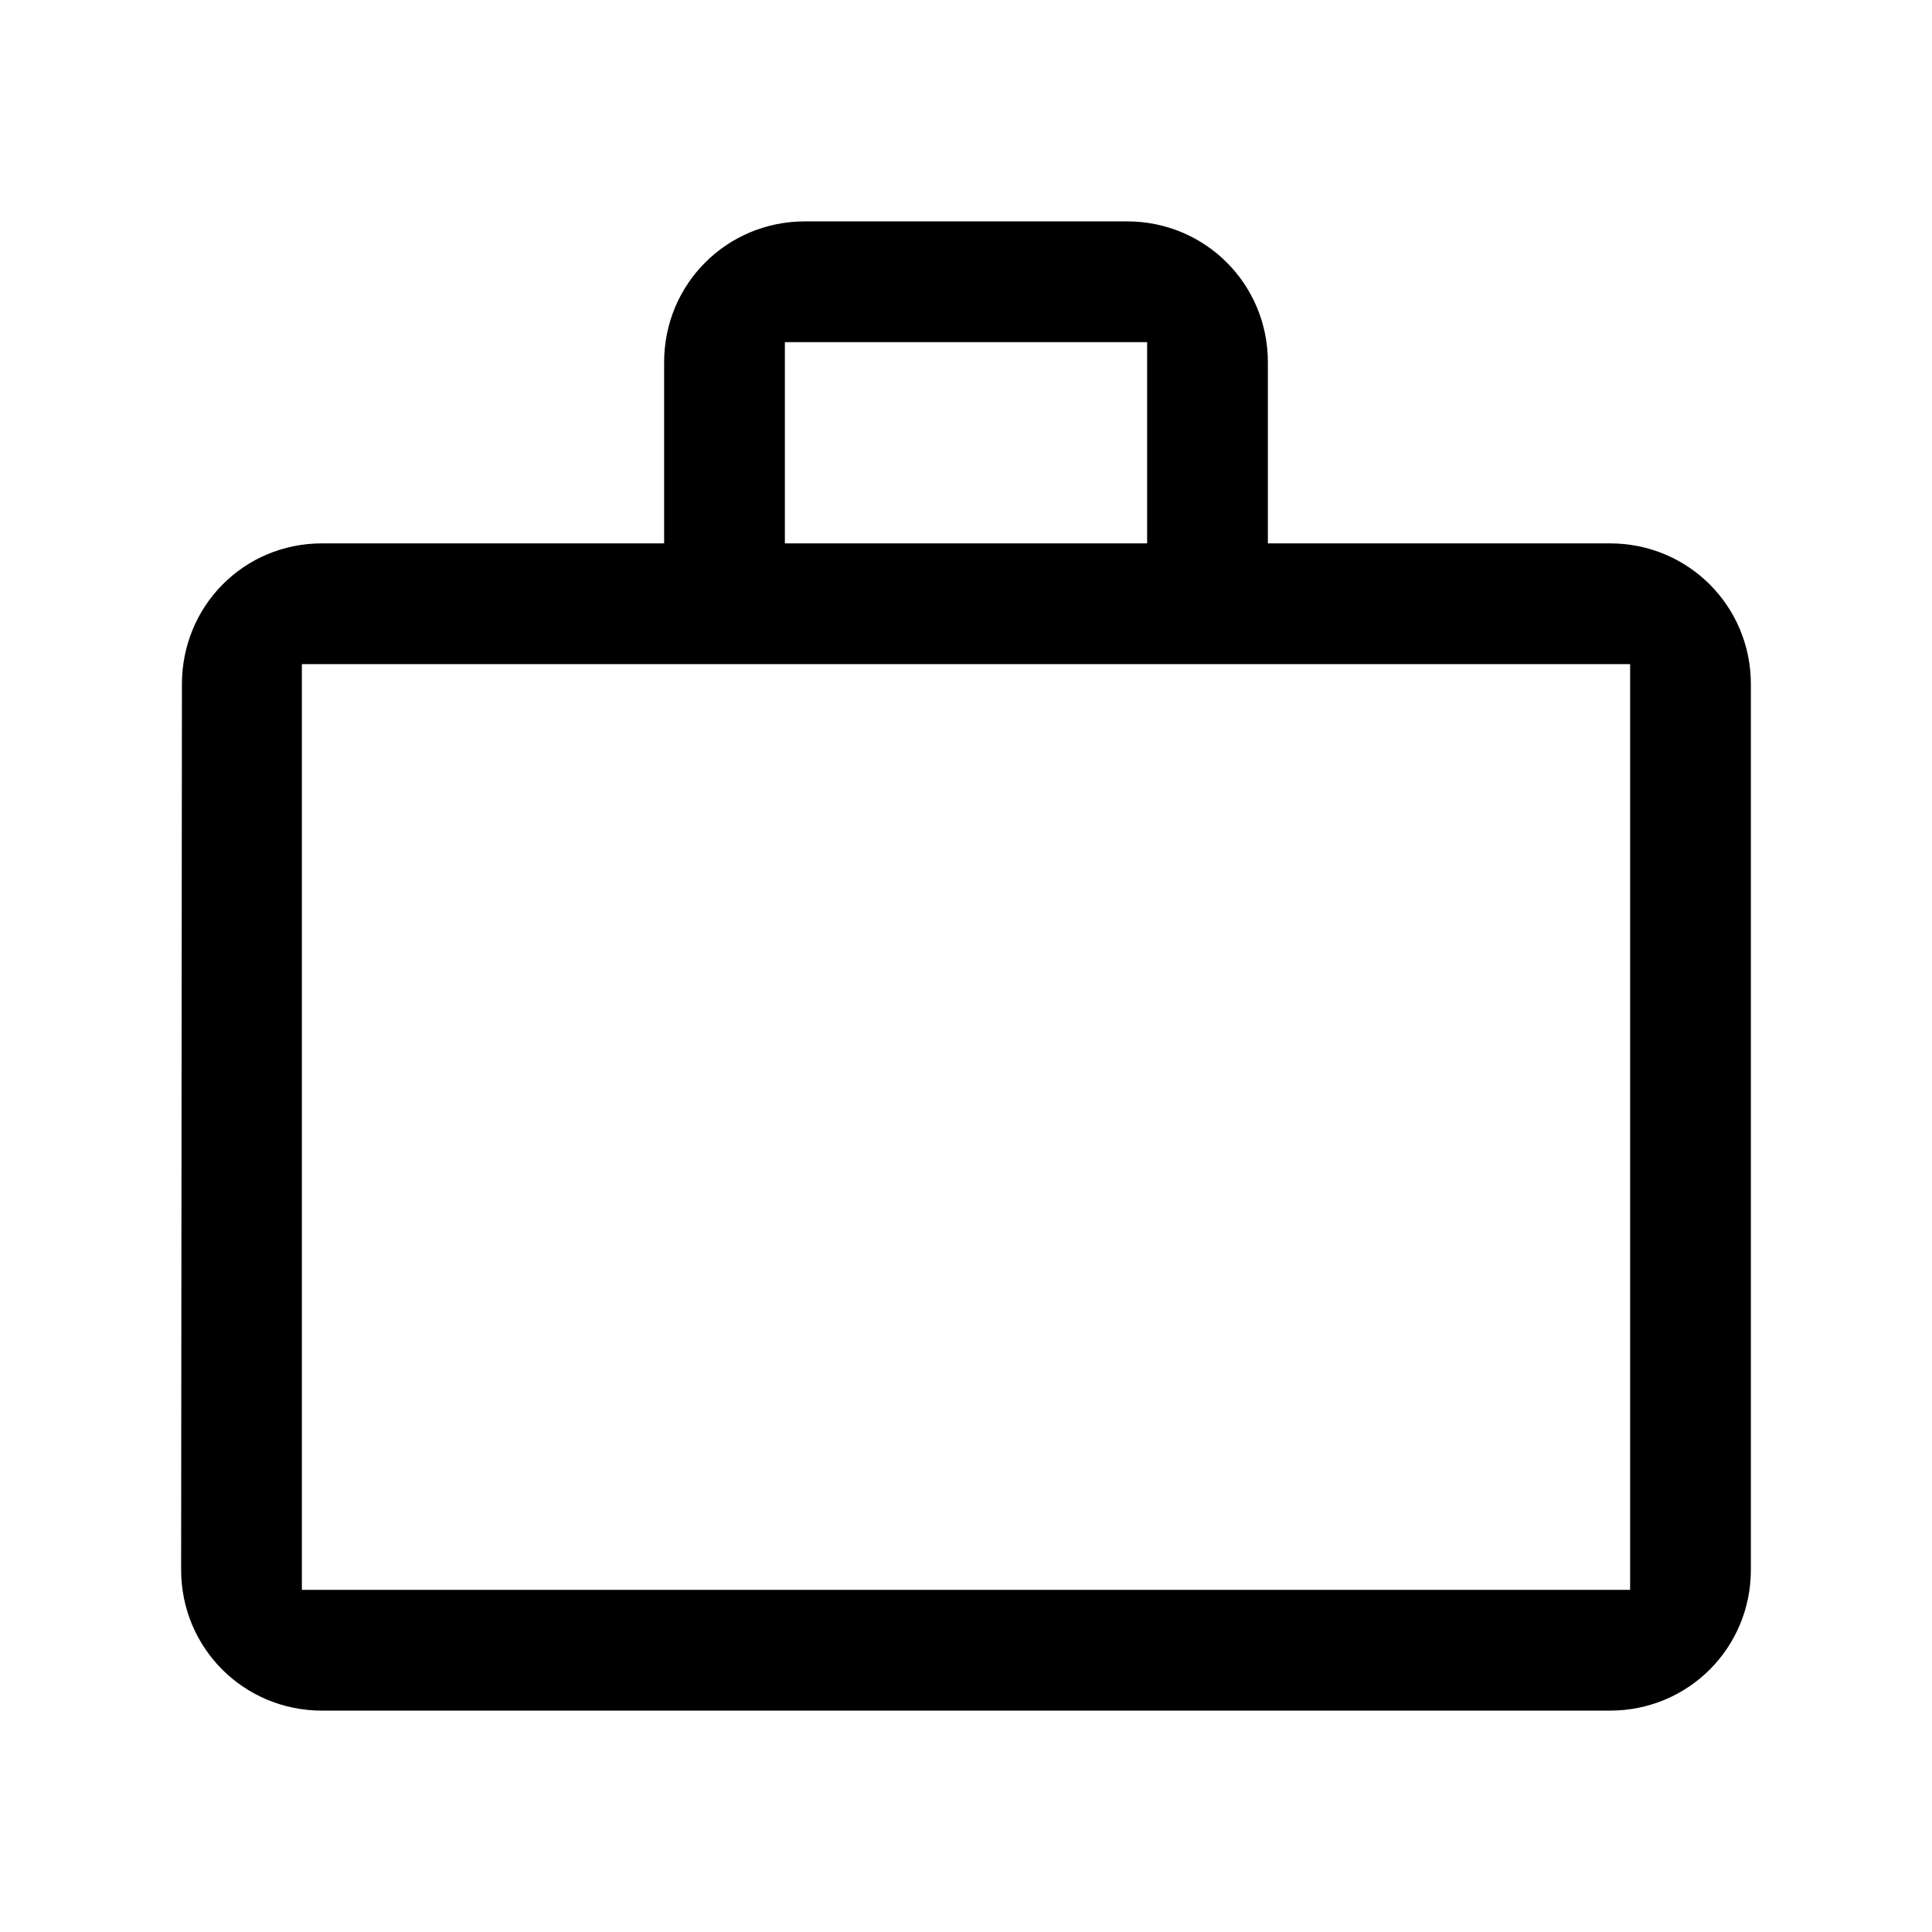 <svg width="24" height="24" viewBox="0 0 24 24" fill="none" xmlns="http://www.w3.org/2000/svg">
<path fill-rule="evenodd" clip-rule="evenodd" d="M14 6.75H14.25V6.5V4.5V4.25H14H10H9.75V4.5V6.5V6.75H10H14ZM4 8.25H3.75V8.5V19.5V19.75H4H20H20.25V19.5V8.5V8.25H20H4ZM2.26 8.5L2.25 19.5V19.5C2.25 20.472 3.028 21.25 4 21.25H20C20.972 21.25 21.75 20.472 21.75 19.5V8.5C21.75 7.528 20.972 6.75 20 6.75H16H15.75V6.5V4.5C15.75 3.528 14.972 2.75 14 2.75H10C9.028 2.75 8.25 3.528 8.25 4.5V6.5V6.75H8H4C3.03 6.75 2.26 7.526 2.26 8.5V8.5Z" fill="black"/>
</svg>
